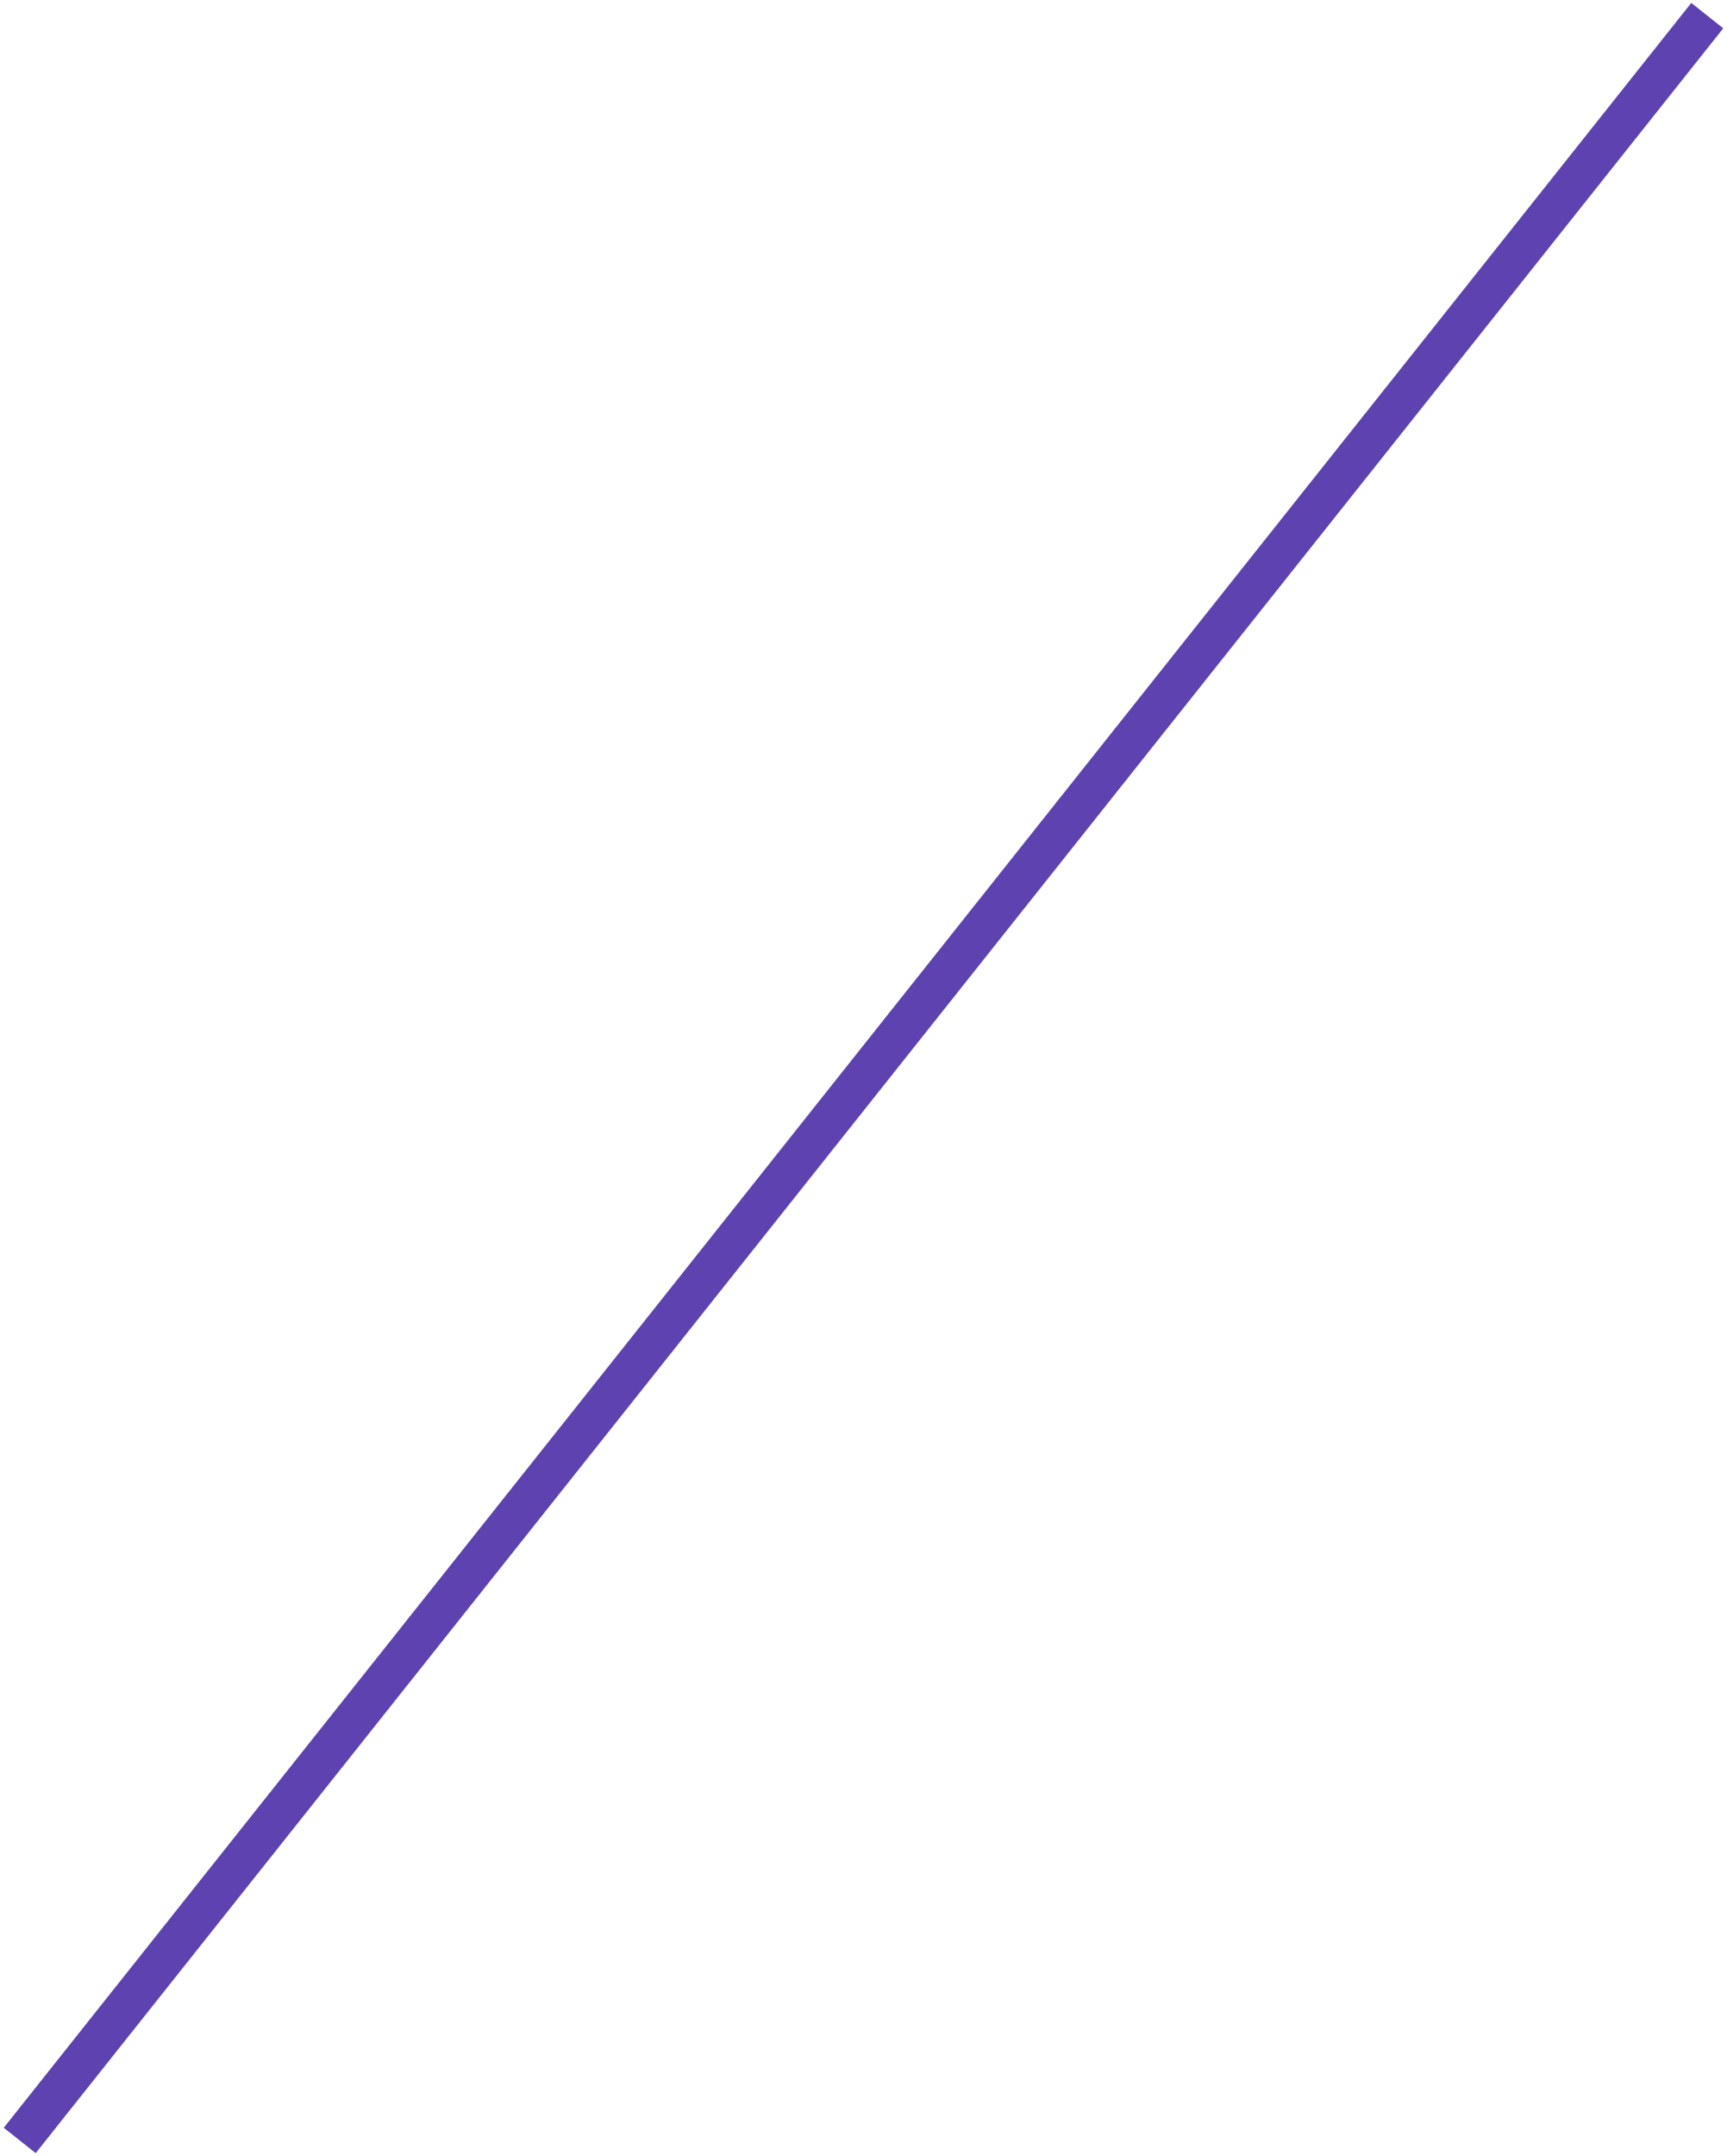 <svg id="SvgjsSvg1078" xmlns="http://www.w3.org/2000/svg" version="1.1" xmlns:xlink="http://www.w3.org/1999/xlink" xmlns:svgjs="http://svgjs.com/svgjs" width="254" height="317"><defs id="SvgjsDefs1079"></defs><path id="SvgjsPath1080" d="M832.749 303.429L837.447 307.162L589.251 619.571L584.553 615.838Z " fill="#5e42b0" transform="matrix(1,0,0,1,-584,-303)"></path></svg>